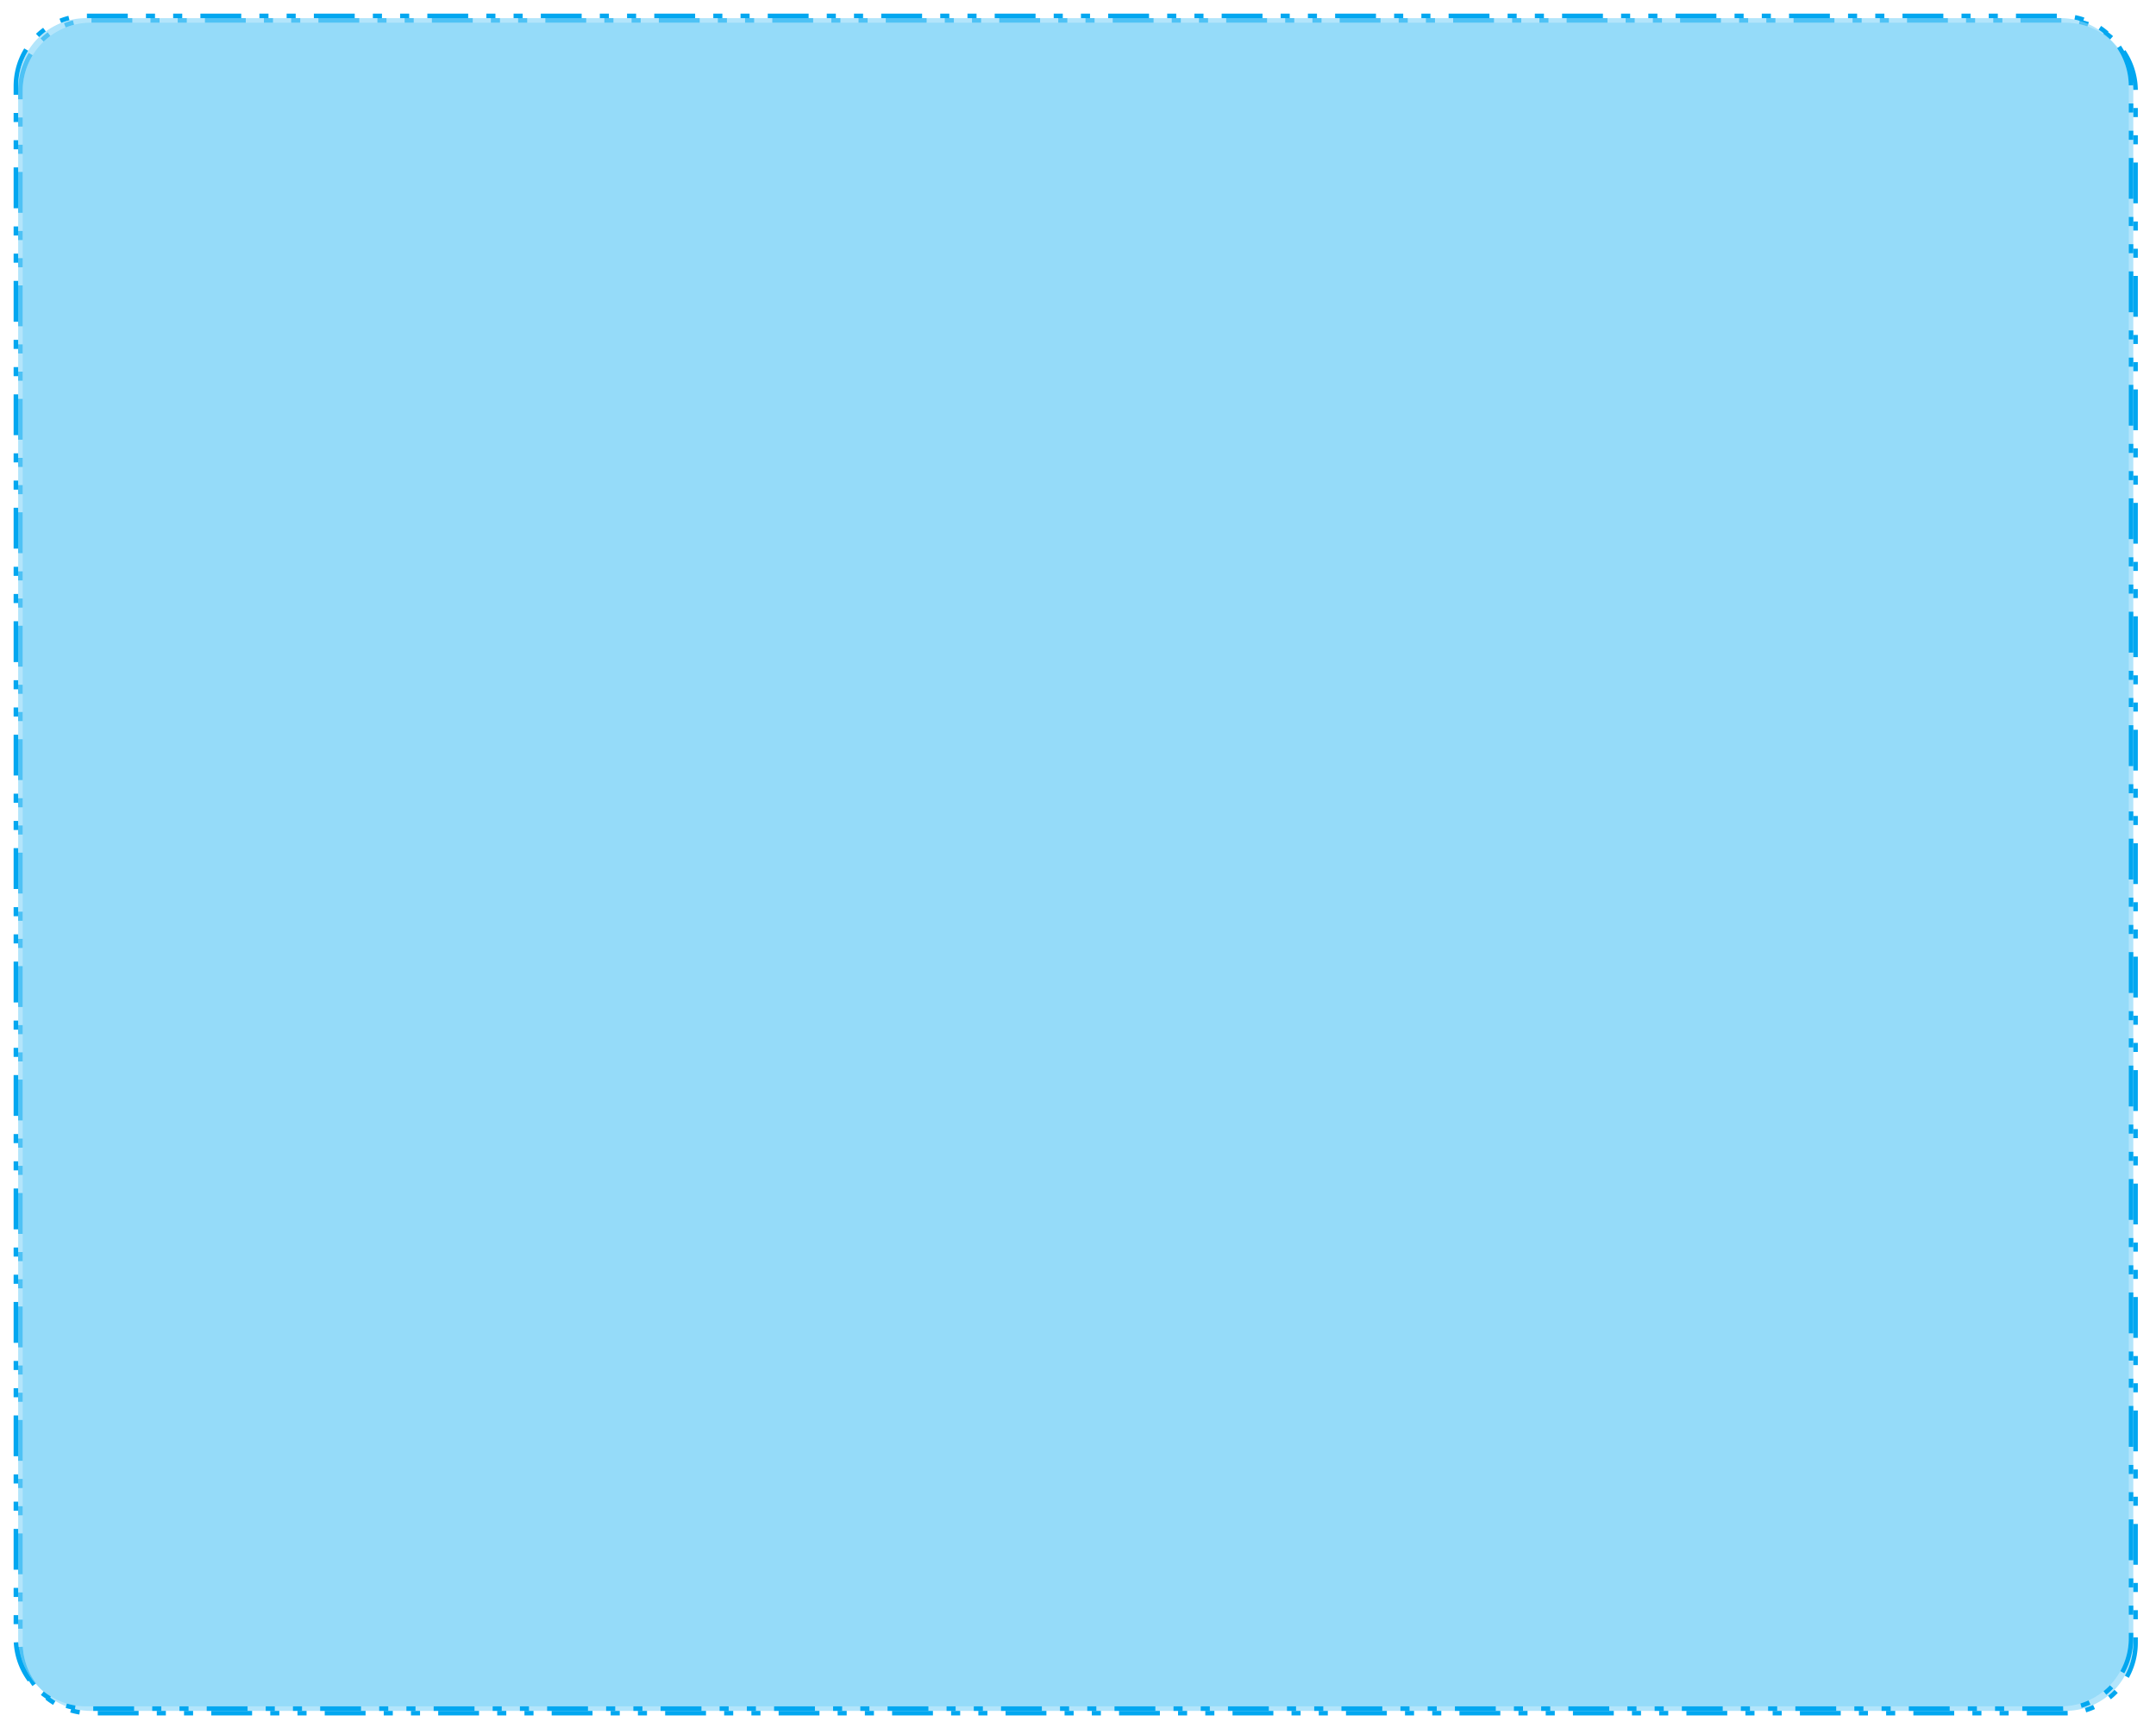 ﻿<?xml version="1.0" encoding="utf-8"?>
<svg version="1.1" xmlns:xlink="http://www.w3.org/1999/xlink" width="475px" height="382px" xmlns="http://www.w3.org/2000/svg">
  <defs>
    <filter x="641px" y="5396px" width="475px" height="382px" filterUnits="userSpaceOnUse" id="filter5">
      <feOffset dx="1" dy="1" in="SourceAlpha" result="shadowOffsetInner" />
      <feGaussianBlur stdDeviation="2" in="shadowOffsetInner" result="shadowGaussian" />
      <feComposite in2="shadowGaussian" operator="atop" in="SourceAlpha" result="shadowComposite" />
      <feColorMatrix type="matrix" values="0 0 0 0 0  0 0 0 0 0.302  0 0 0 0 0.455  0 0 0 0.059 0  " in="shadowComposite" />
    </filter>
    <g id="widget6">
      <path d="M 645 5415  A 15 15 0 0 1 660 5400 L 1095 5400  A 15 15 0 0 1 1110 5415 L 1110 5757  A 15 15 0 0 1 1095 5772 L 660 5772  A 15 15 0 0 1 645 5757 L 645 5415  Z " fill-rule="nonzero" fill="#81d3f8" stroke="none" fill-opacity="0.6" />
      <path d="M 644.5 5415  A 15.5 15.5 0 0 1 660 5399.5 L 1095 5399.5  A 15.5 15.5 0 0 1 1110.5 5415 L 1110.5 5757  A 15.5 15.5 0 0 1 1095 5772.5 L 660 5772.5  A 15.5 15.5 0 0 1 644.5 5757 L 644.5 5415  Z " stroke-width="1" stroke-dasharray="9,4,2,4,2,4" stroke="#02a7f0" fill="none" stroke-dashoffset="0.5" />
    </g>
  </defs>
  <g transform="matrix(1 0 0 1 -641 -5396 )">
    <use xlink:href="#widget6" filter="url(#filter5)" />
    <use xlink:href="#widget6" />
  </g>
</svg>